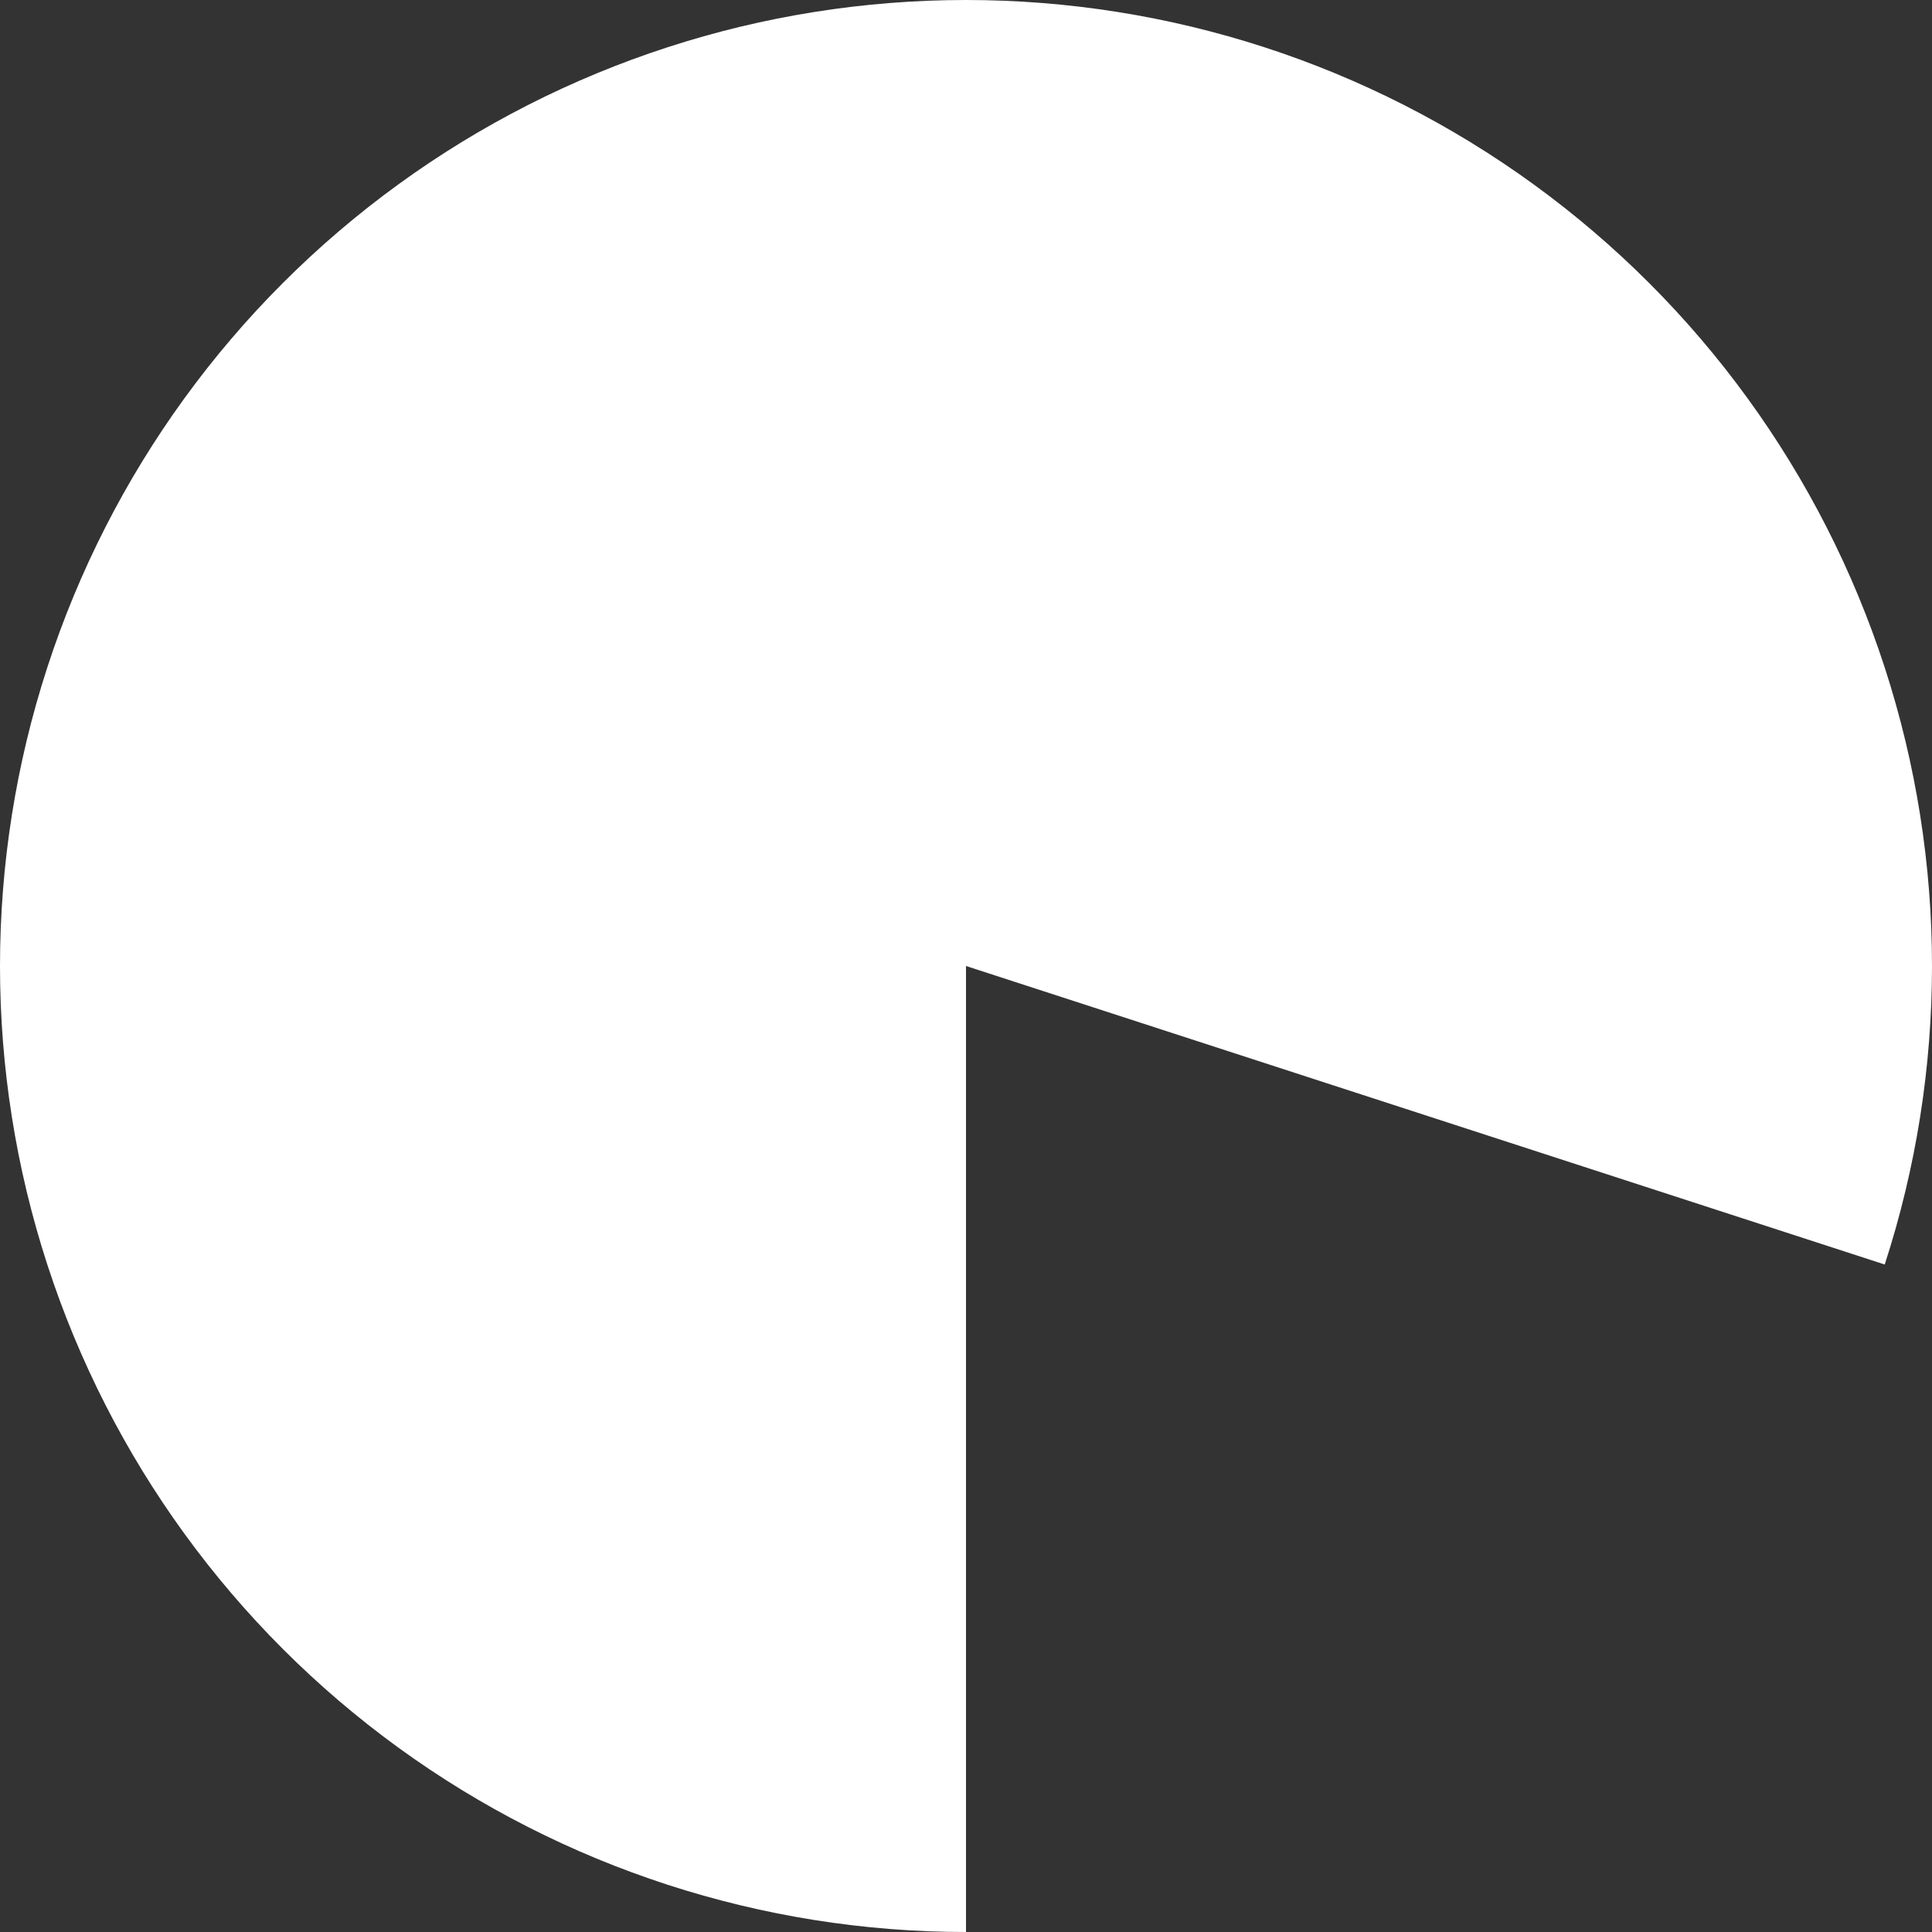 <svg width="250" height="250" viewBox="0 0 250 250" fill="none" xmlns="http://www.w3.org/2000/svg">
<rect x="0" y="0" width="250" height="250" fill="#333333" stroke="none"/>
<path d="M125 250C98.603 250 72.883 241.643 51.527 226.127C30.171 210.611 14.275 188.733 6.118 163.627C-2.039 138.522 -2.039 111.478 6.118 86.373C14.275 61.267 30.171 39.389 51.527 23.873C72.883 8.357 98.603 -5.42836e-06 125 0C151.397 5.42836e-06 177.117 8.357 198.473 23.873C219.829 39.389 235.725 61.267 243.882 86.373C252.039 111.478 252.039 138.522 243.882 163.627L125 125L125 250Z" fill="white"/>
</svg>
